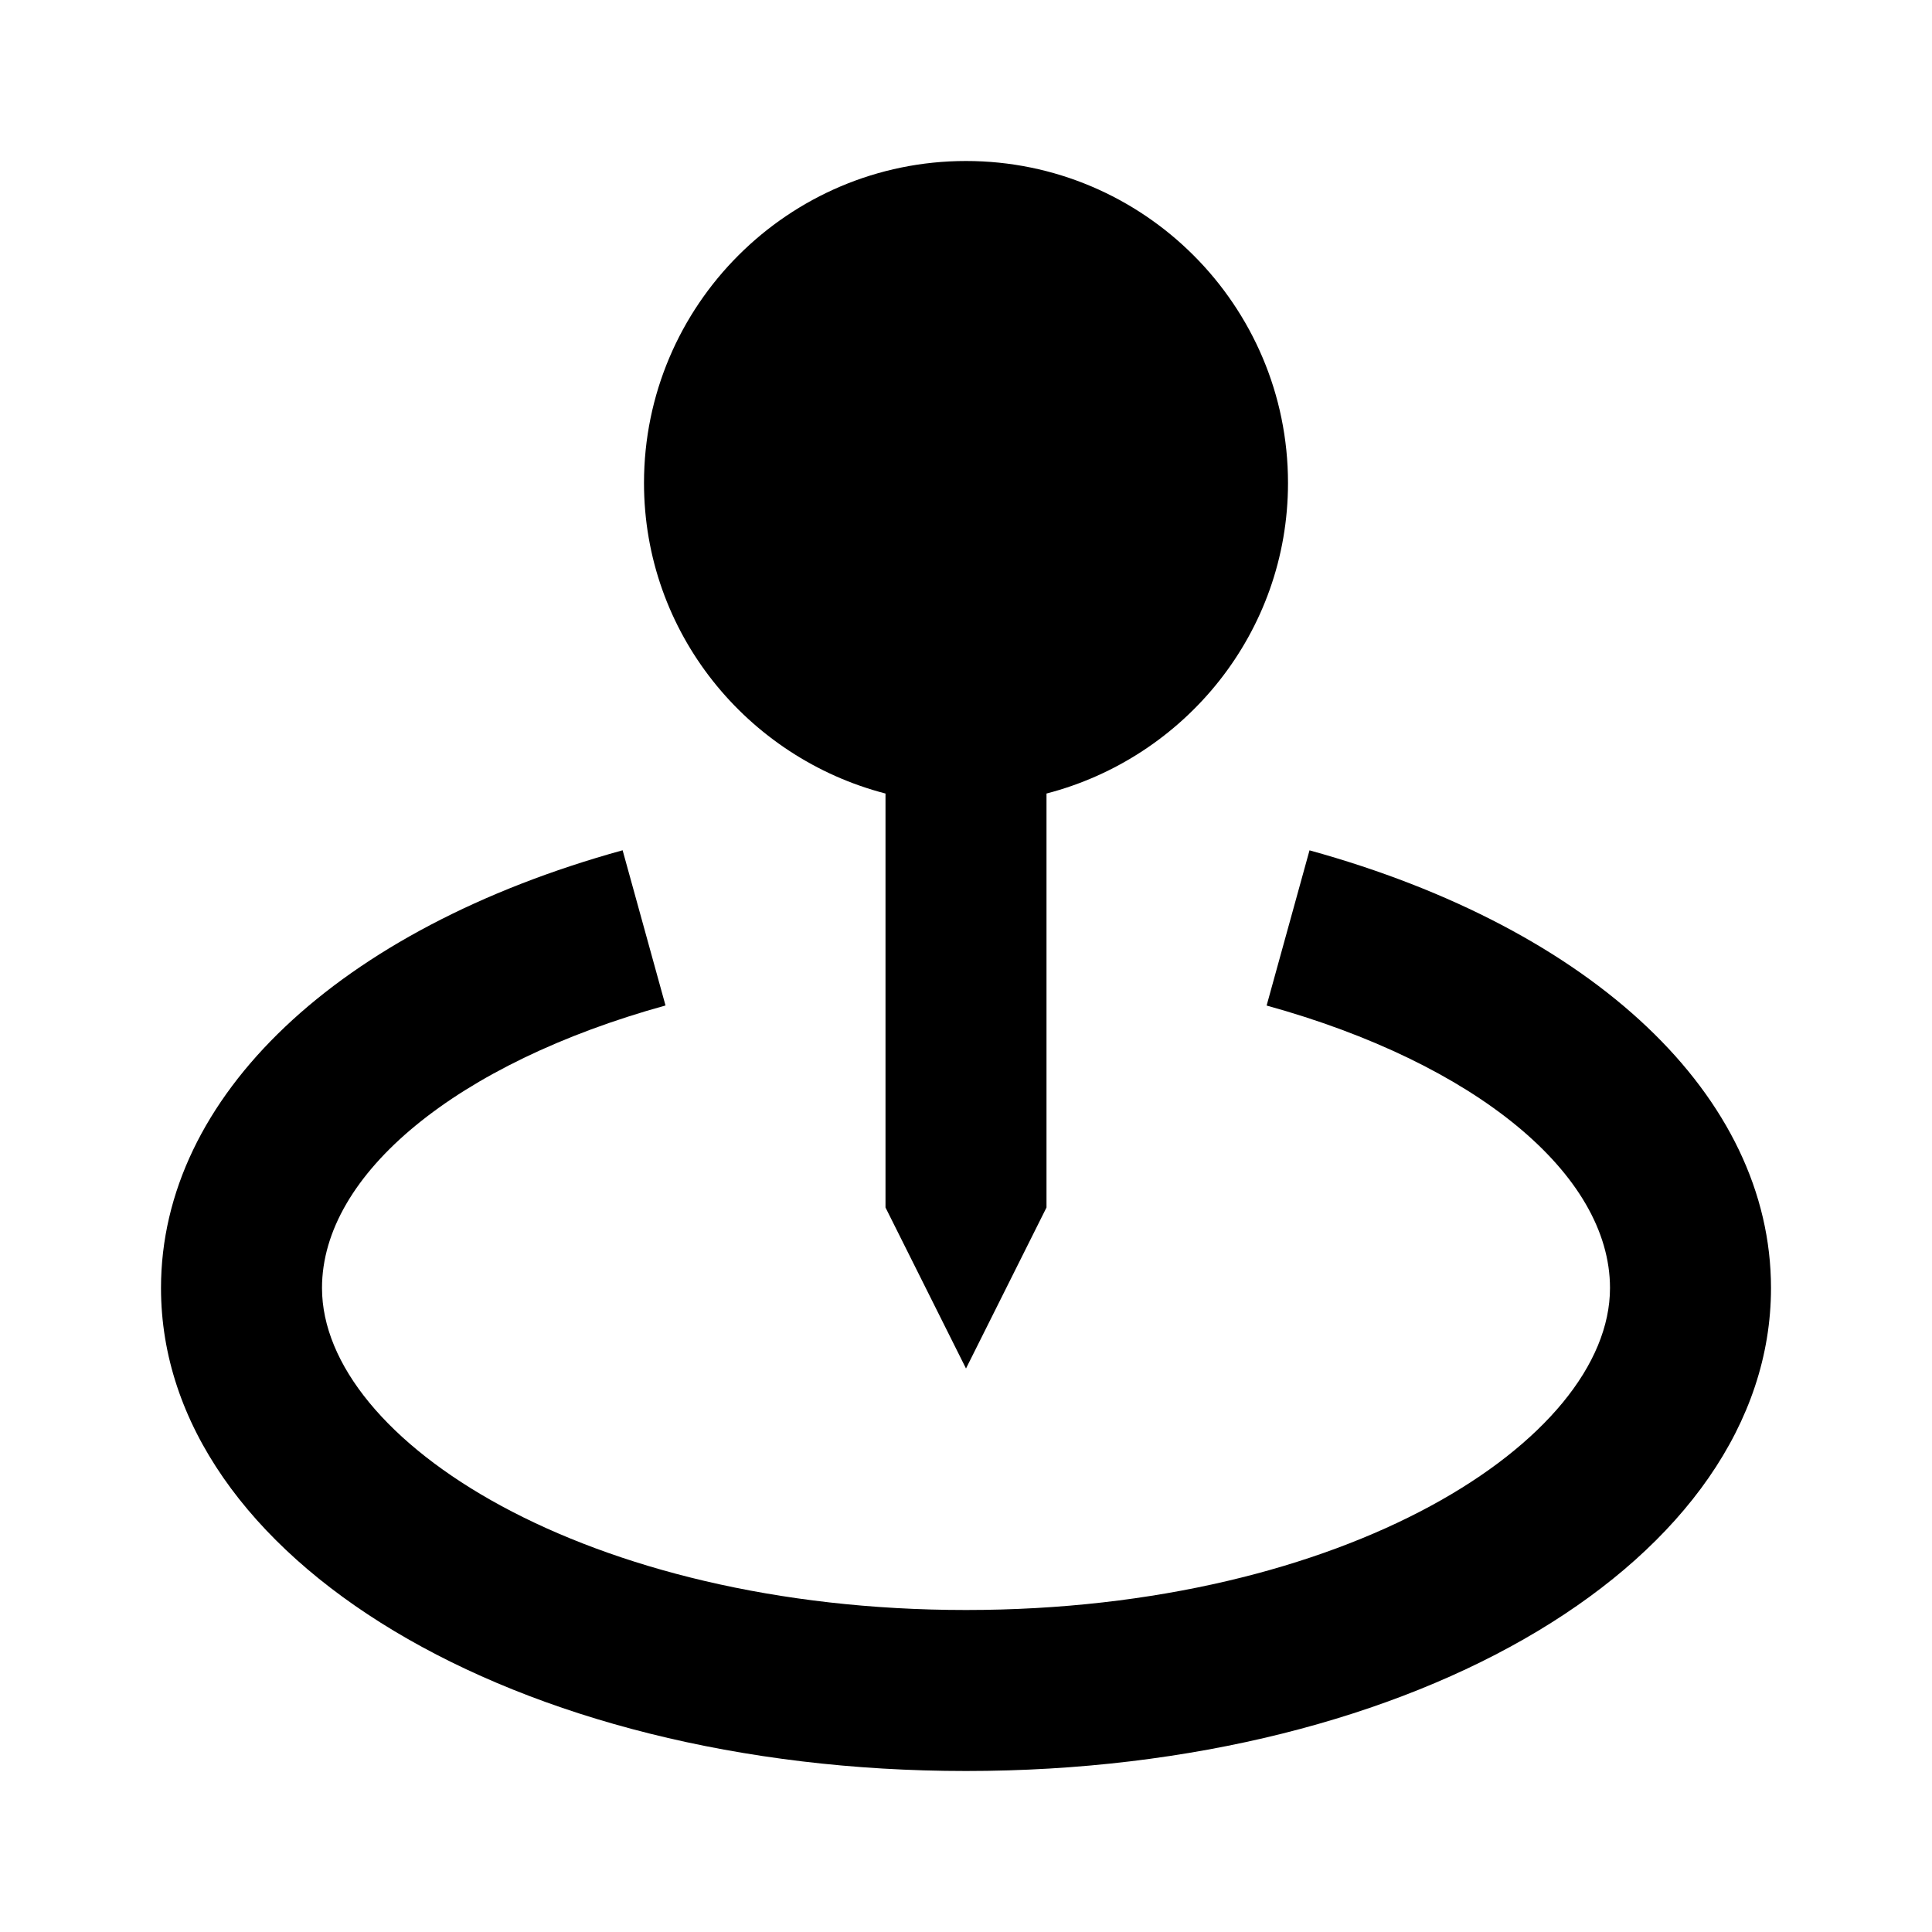 <svg width="30" height="30" viewBox="0 0 30 30" fill="none" xmlns="http://www.w3.org/2000/svg">
<path d="M15 21.25L16.25 18.75V12.322C18.401 11.764 20 9.822 20 7.5C20 4.742 17.758 2.5 15 2.5C12.242 2.5 10 4.742 10 7.5C10 9.822 11.599 11.764 13.75 12.322V18.75L15 21.25Z" fill="#000"/>
<path d="M20.334 13.204L19.668 15.614C22.906 16.509 25 18.23 25 20C25 22.365 20.894 25 15 25C9.106 25 5 22.365 5 20C5 18.23 7.094 16.509 10.334 15.613L9.668 13.203C5.246 14.425 2.5 17.029 2.5 20C2.5 24.205 7.991 27.5 15 27.5C22.009 27.5 27.5 24.205 27.5 20C27.5 17.029 24.754 14.425 20.334 13.204Z" fill="#000"/>
</svg>
